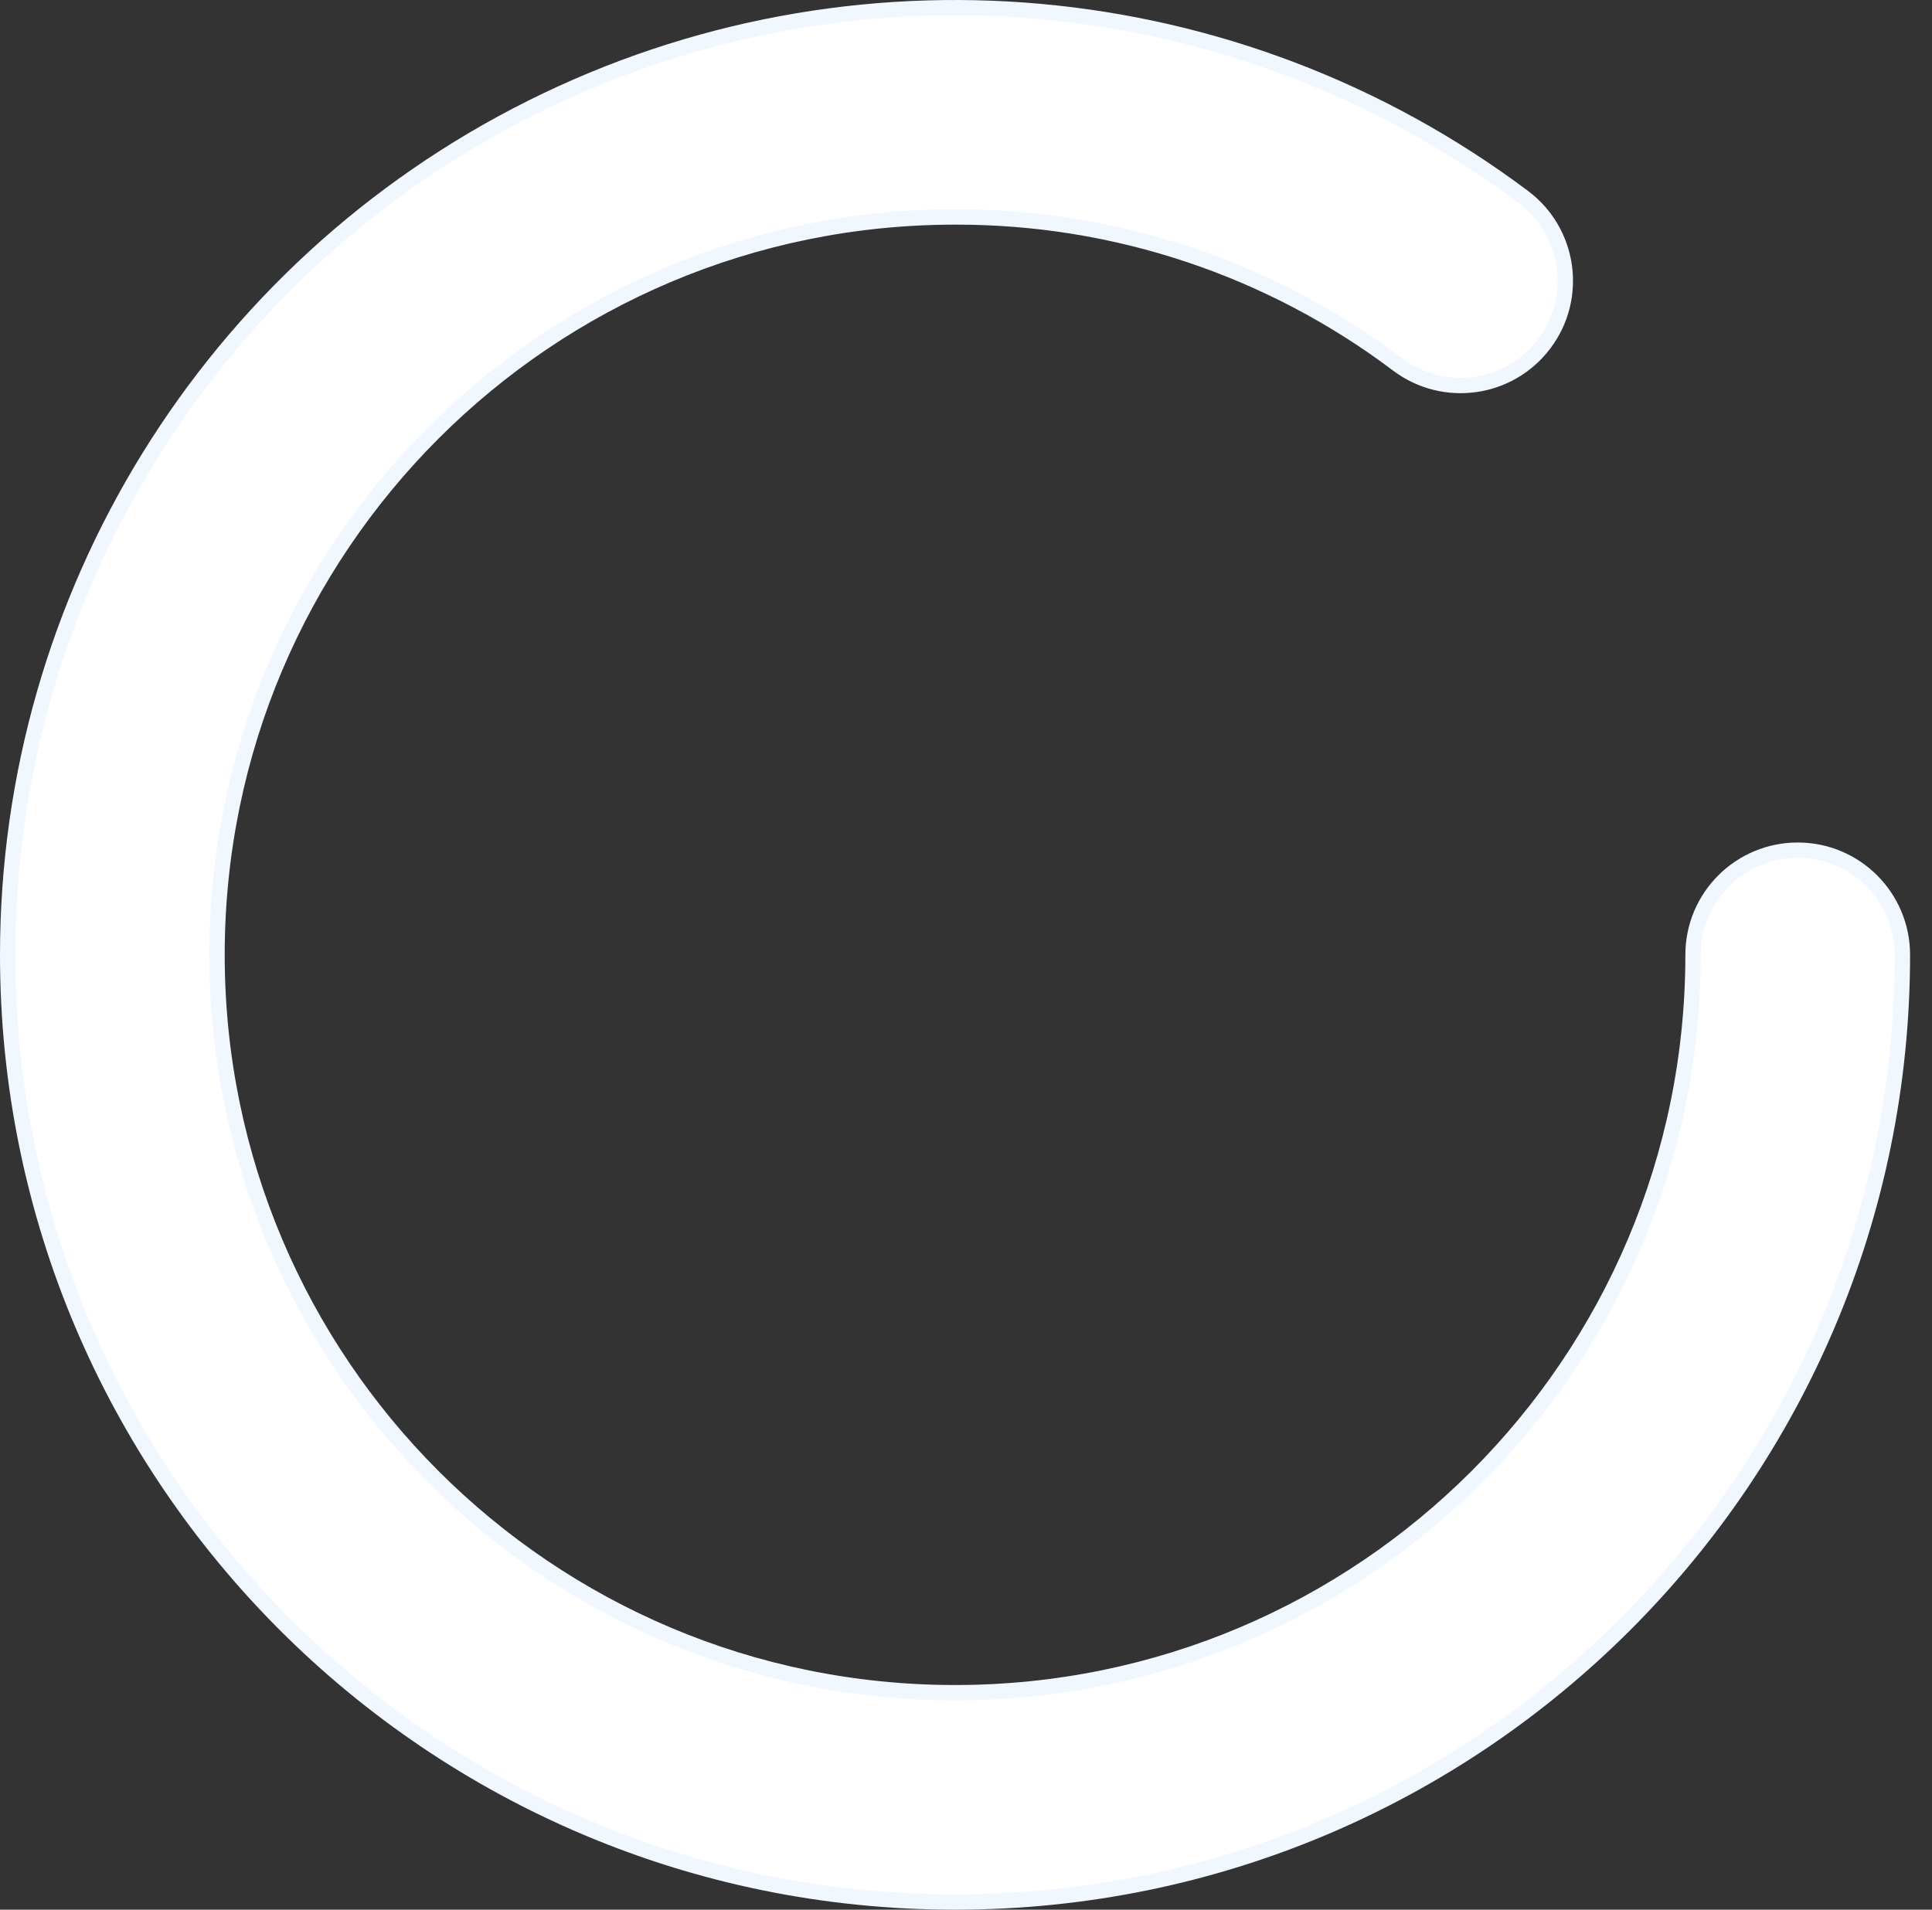 <svg width="88" height="87" viewBox="0 0 88 87" fill="none" xmlns="http://www.w3.org/2000/svg">
<rect x="0" y="0" width="88" height="87" fill="#333333" stroke="none"/>
<path d="M43.5 9.884C24.935 9.884 9.885 24.934 9.885 43.499C9.885 62.064 24.936 77.115 43.501 77.115C62.066 77.115 77.116 62.064 77.116 43.499C77.116 40.866 79.251 38.732 81.884 38.732C84.517 38.732 86.651 40.866 86.651 43.499C86.651 67.333 67.332 86.65 43.501 86.65C19.67 86.65 0.35 67.333 0.35 43.499C0.35 27.157 9.583 12.215 24.203 4.905C38.821 -2.403 56.316 -0.826 69.392 8.98C71.498 10.56 71.924 13.547 70.344 15.654L70.344 15.654C68.765 17.761 65.777 18.189 63.67 16.609C57.862 12.225 50.778 9.864 43.5 9.884ZM43.5 9.884C43.501 9.884 43.501 9.884 43.501 9.884V10.234L43.5 9.884C43.5 9.884 43.5 9.884 43.5 9.884Z" fill="white" stroke="#F1F7FF" stroke-width="0.7"/>
</svg>

